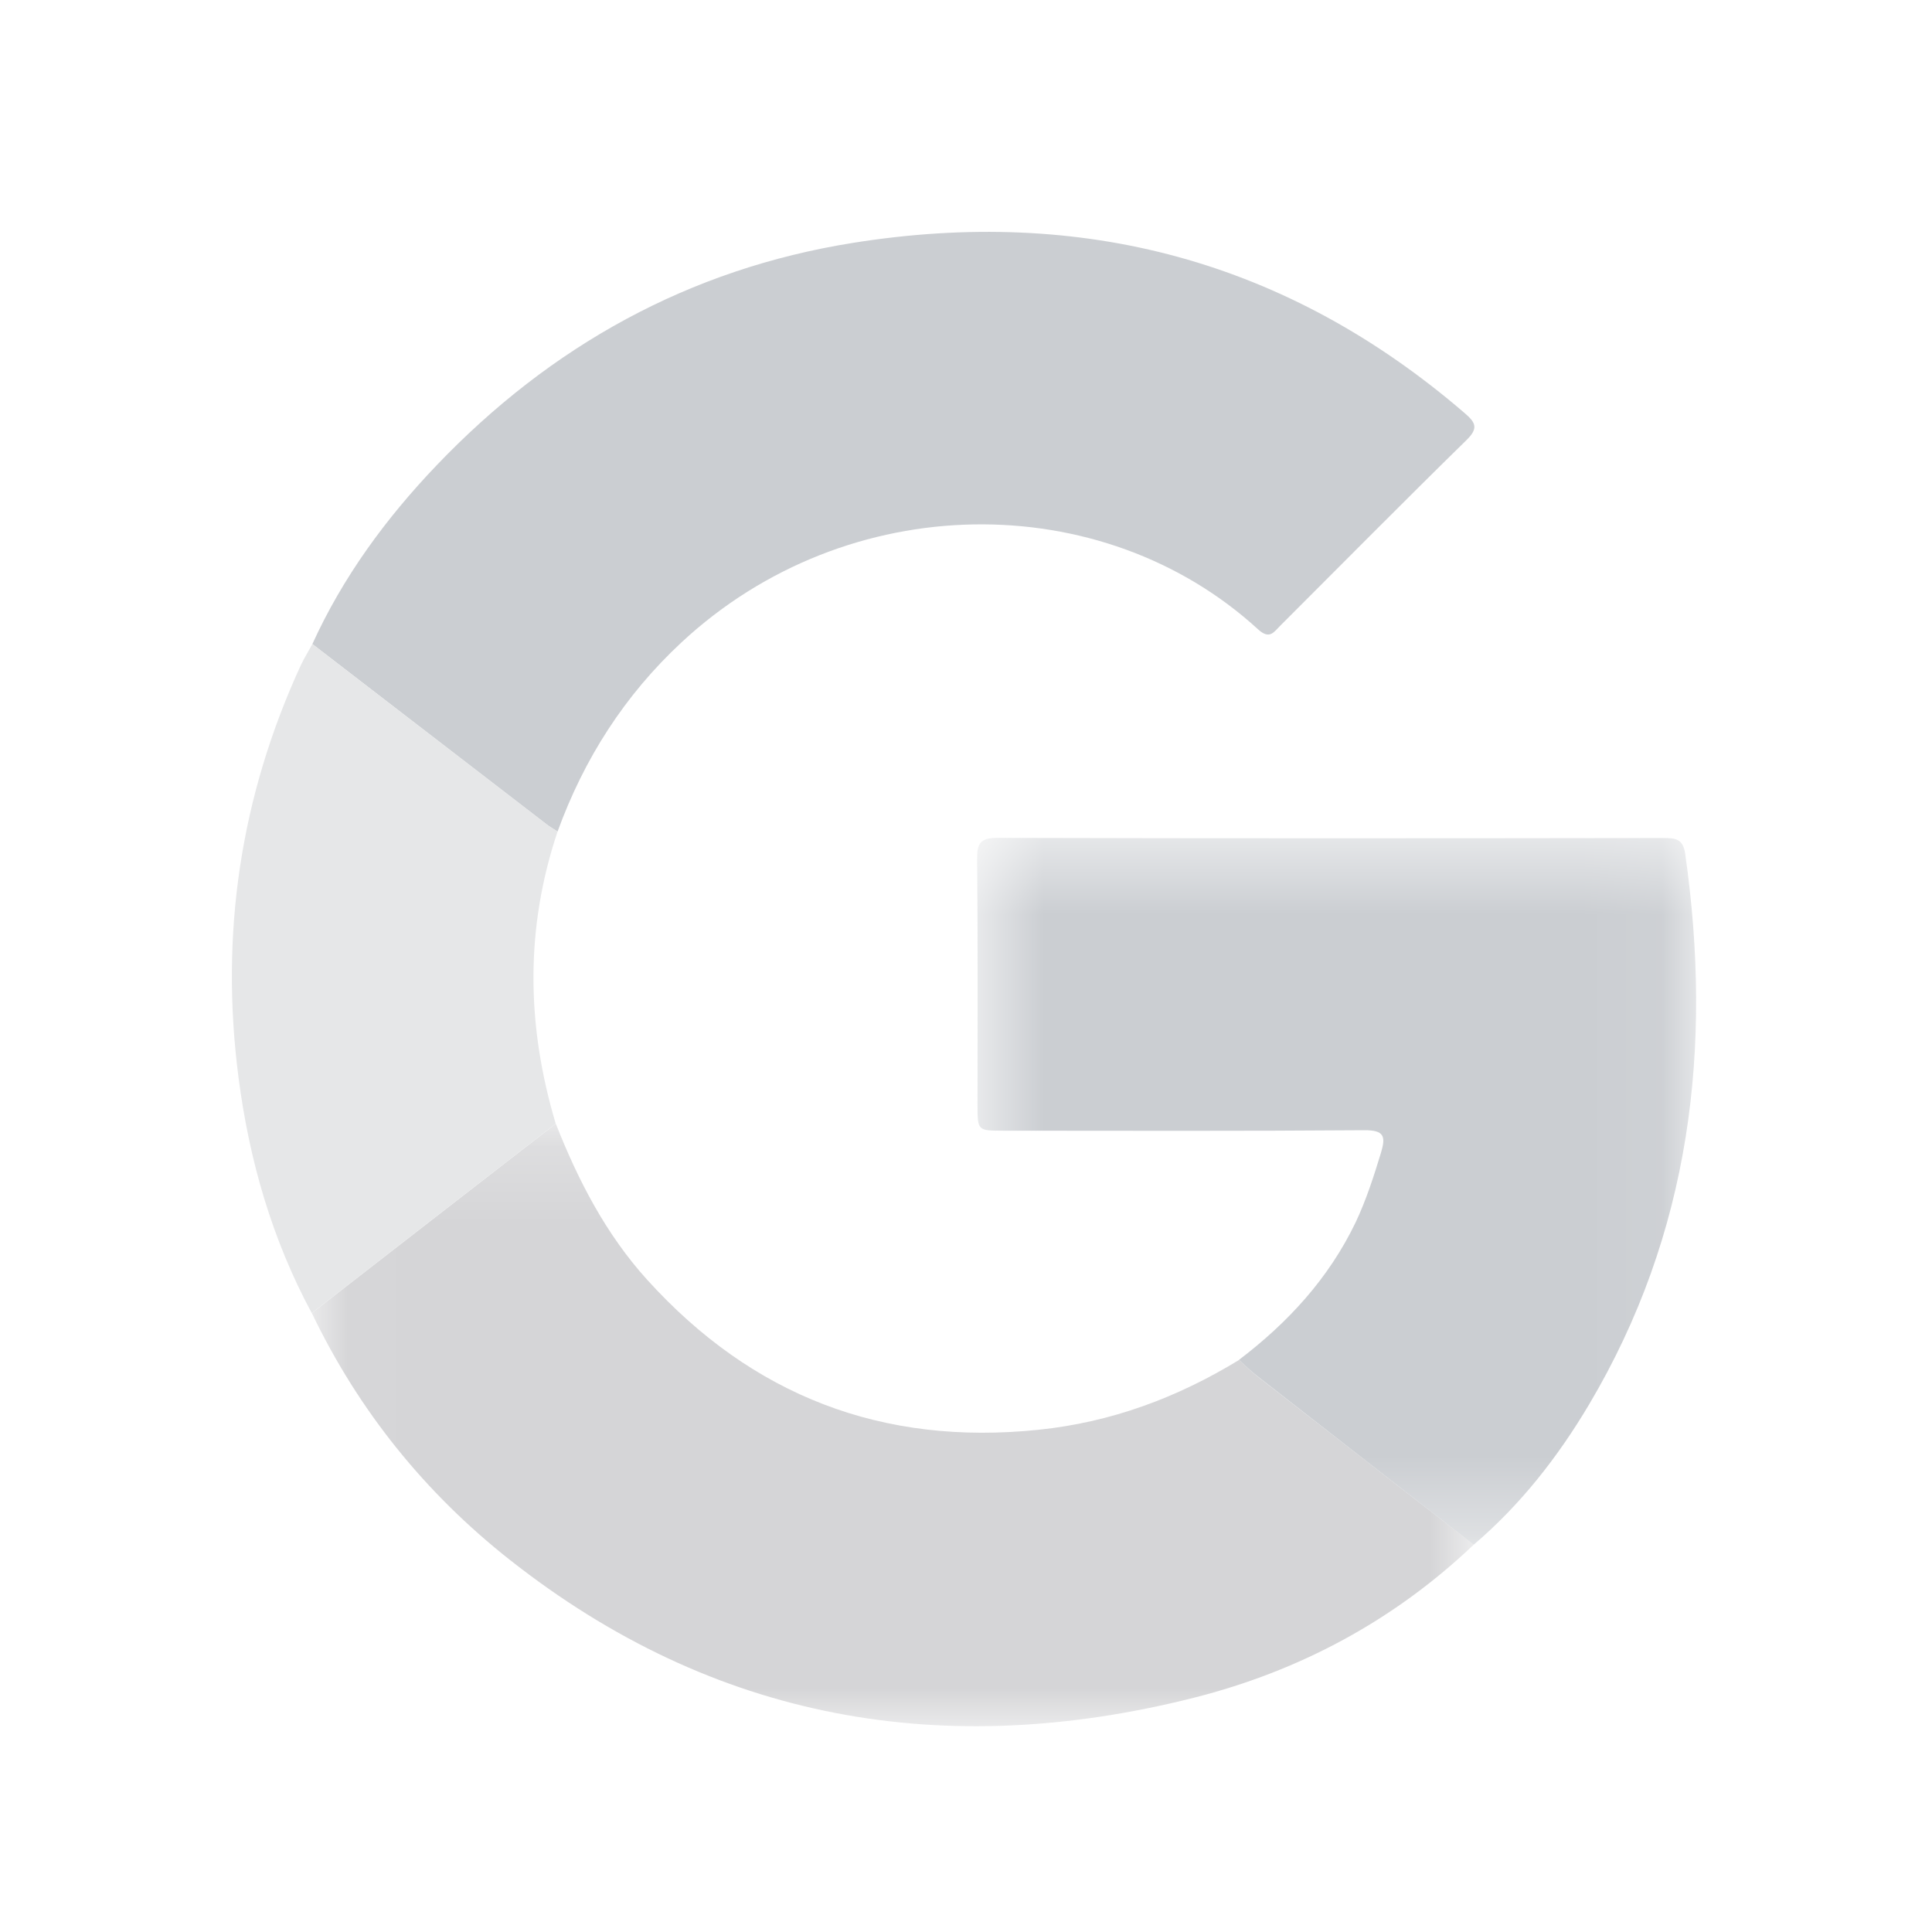 <?xml version="1.0" encoding="UTF-8"?>
<svg width="25px" height="25px" viewBox="0 0 25 25" version="1.1" xmlns="http://www.w3.org/2000/svg" xmlns:xlink="http://www.w3.org/1999/xlink">
    <!-- Generator: Sketch 48.2 (47327) - http://www.bohemiancoding.com/sketch -->
    <title>logo_google</title>
    <desc>Created with Sketch.</desc>
    <defs>
        <polygon id="path-1" points="15.069 8 0.035 8 0.035 0.203 15.069 0.203 15.069 8"></polygon>
        <polygon id="path-3" points="9.947 0.505 9.947 9.652 0.644 9.652 0.644 0.505 9.947 0.505"></polygon>
    </defs>
    <g id="Symbols" stroke="none" stroke-width="1" fill="none" fill-rule="evenodd">
        <g id="logo_google">
            <g id="Group-10">
                <g id="logo_google" transform="translate(3, 2)">
                    <g id="Group-3" transform="translate(1, 0.337)" fill="#CBCED2">
                        <path d="M0.042,5.997 C0.437,5.129 0.993,4.372 1.647,3.687 C3.126,2.138 4.916,1.144 7.036,0.806 C10.002,0.332 12.657,1.032 14.952,3.008 C15.097,3.132 15.133,3.205 14.975,3.359 C14.165,4.152 13.368,4.959 12.566,5.76 C12.484,5.842 12.429,5.942 12.282,5.809 C10.263,3.958 6.966,3.978 4.819,5.975 C4.082,6.66 3.558,7.481 3.215,8.423 C3.165,8.391 3.112,8.361 3.065,8.324 C2.057,7.549 1.05,6.772 0.042,5.997" id="Fill-1"></path>
                    </g>
                    <g id="Group-6" transform="translate(1, 12.337)">
                        <mask id="mask-2" fill="white">
                            <use xlink:href="#path-1"></use>
                        </mask>
                        <g id="Clip-5"></g>
                        <path d="M3.192,0.203 C3.481,0.938 3.841,1.634 4.375,2.224 C5.736,3.726 7.42,4.374 9.441,4.164 C10.379,4.067 11.233,3.749 12.033,3.261 C12.11,3.329 12.181,3.402 12.262,3.466 C13.197,4.195 14.133,4.924 15.069,5.652 C14.037,6.633 12.819,7.285 11.448,7.632 C8.217,8.448 5.239,7.932 2.594,5.845 C1.5,4.982 0.64,3.916 0.035,2.654 C1.087,1.837 2.139,1.02 3.192,0.203" id="Fill-4" fill="#D5D5D7" mask="url(#mask-2)"></path>
                    </g>
                    <g id="Group-9" transform="translate(9, 8.337)">
                        <mask id="mask-4" fill="white">
                            <use xlink:href="#path-3"></use>
                        </mask>
                        <g id="Clip-8"></g>
                        <path d="M7.069,9.652 C6.133,8.923 5.197,8.195 4.263,7.465 C4.181,7.402 4.109,7.329 4.032,7.26 C4.667,6.777 5.194,6.205 5.543,5.478 C5.679,5.189 5.777,4.885 5.87,4.579 C5.933,4.368 5.913,4.286 5.652,4.288 C4.095,4.3 2.538,4.295 0.98,4.294 C0.649,4.294 0.649,4.294 0.649,3.953 C0.649,2.897 0.654,1.841 0.644,0.786 C0.642,0.583 0.678,0.504 0.908,0.505 C3.78,0.513 6.654,0.511 9.527,0.507 C9.681,0.507 9.778,0.518 9.806,0.708 C10.164,3.219 9.877,5.621 8.562,7.838 C8.159,8.516 7.675,9.136 7.069,9.652" id="Fill-7" fill="#CBCED2" mask="url(#mask-4)"></path>
                    </g>
                    <path d="M4.191,12.54 C3.139,13.357 2.087,14.174 1.034,14.991 C0.519,14.036 0.224,13.009 0.086,11.94 C-0.154,10.088 0.11,8.306 0.894,6.605 C0.938,6.513 0.993,6.425 1.042,6.334 C2.05,7.109 3.057,7.886 4.066,8.661 C4.112,8.698 4.165,8.727 4.215,8.76 C3.793,10.018 3.813,11.277 4.191,12.54" id="Fill-10" fill="#E6E7E8"></path>
                </g>
            </g>
        </g>
    </g>
</svg>